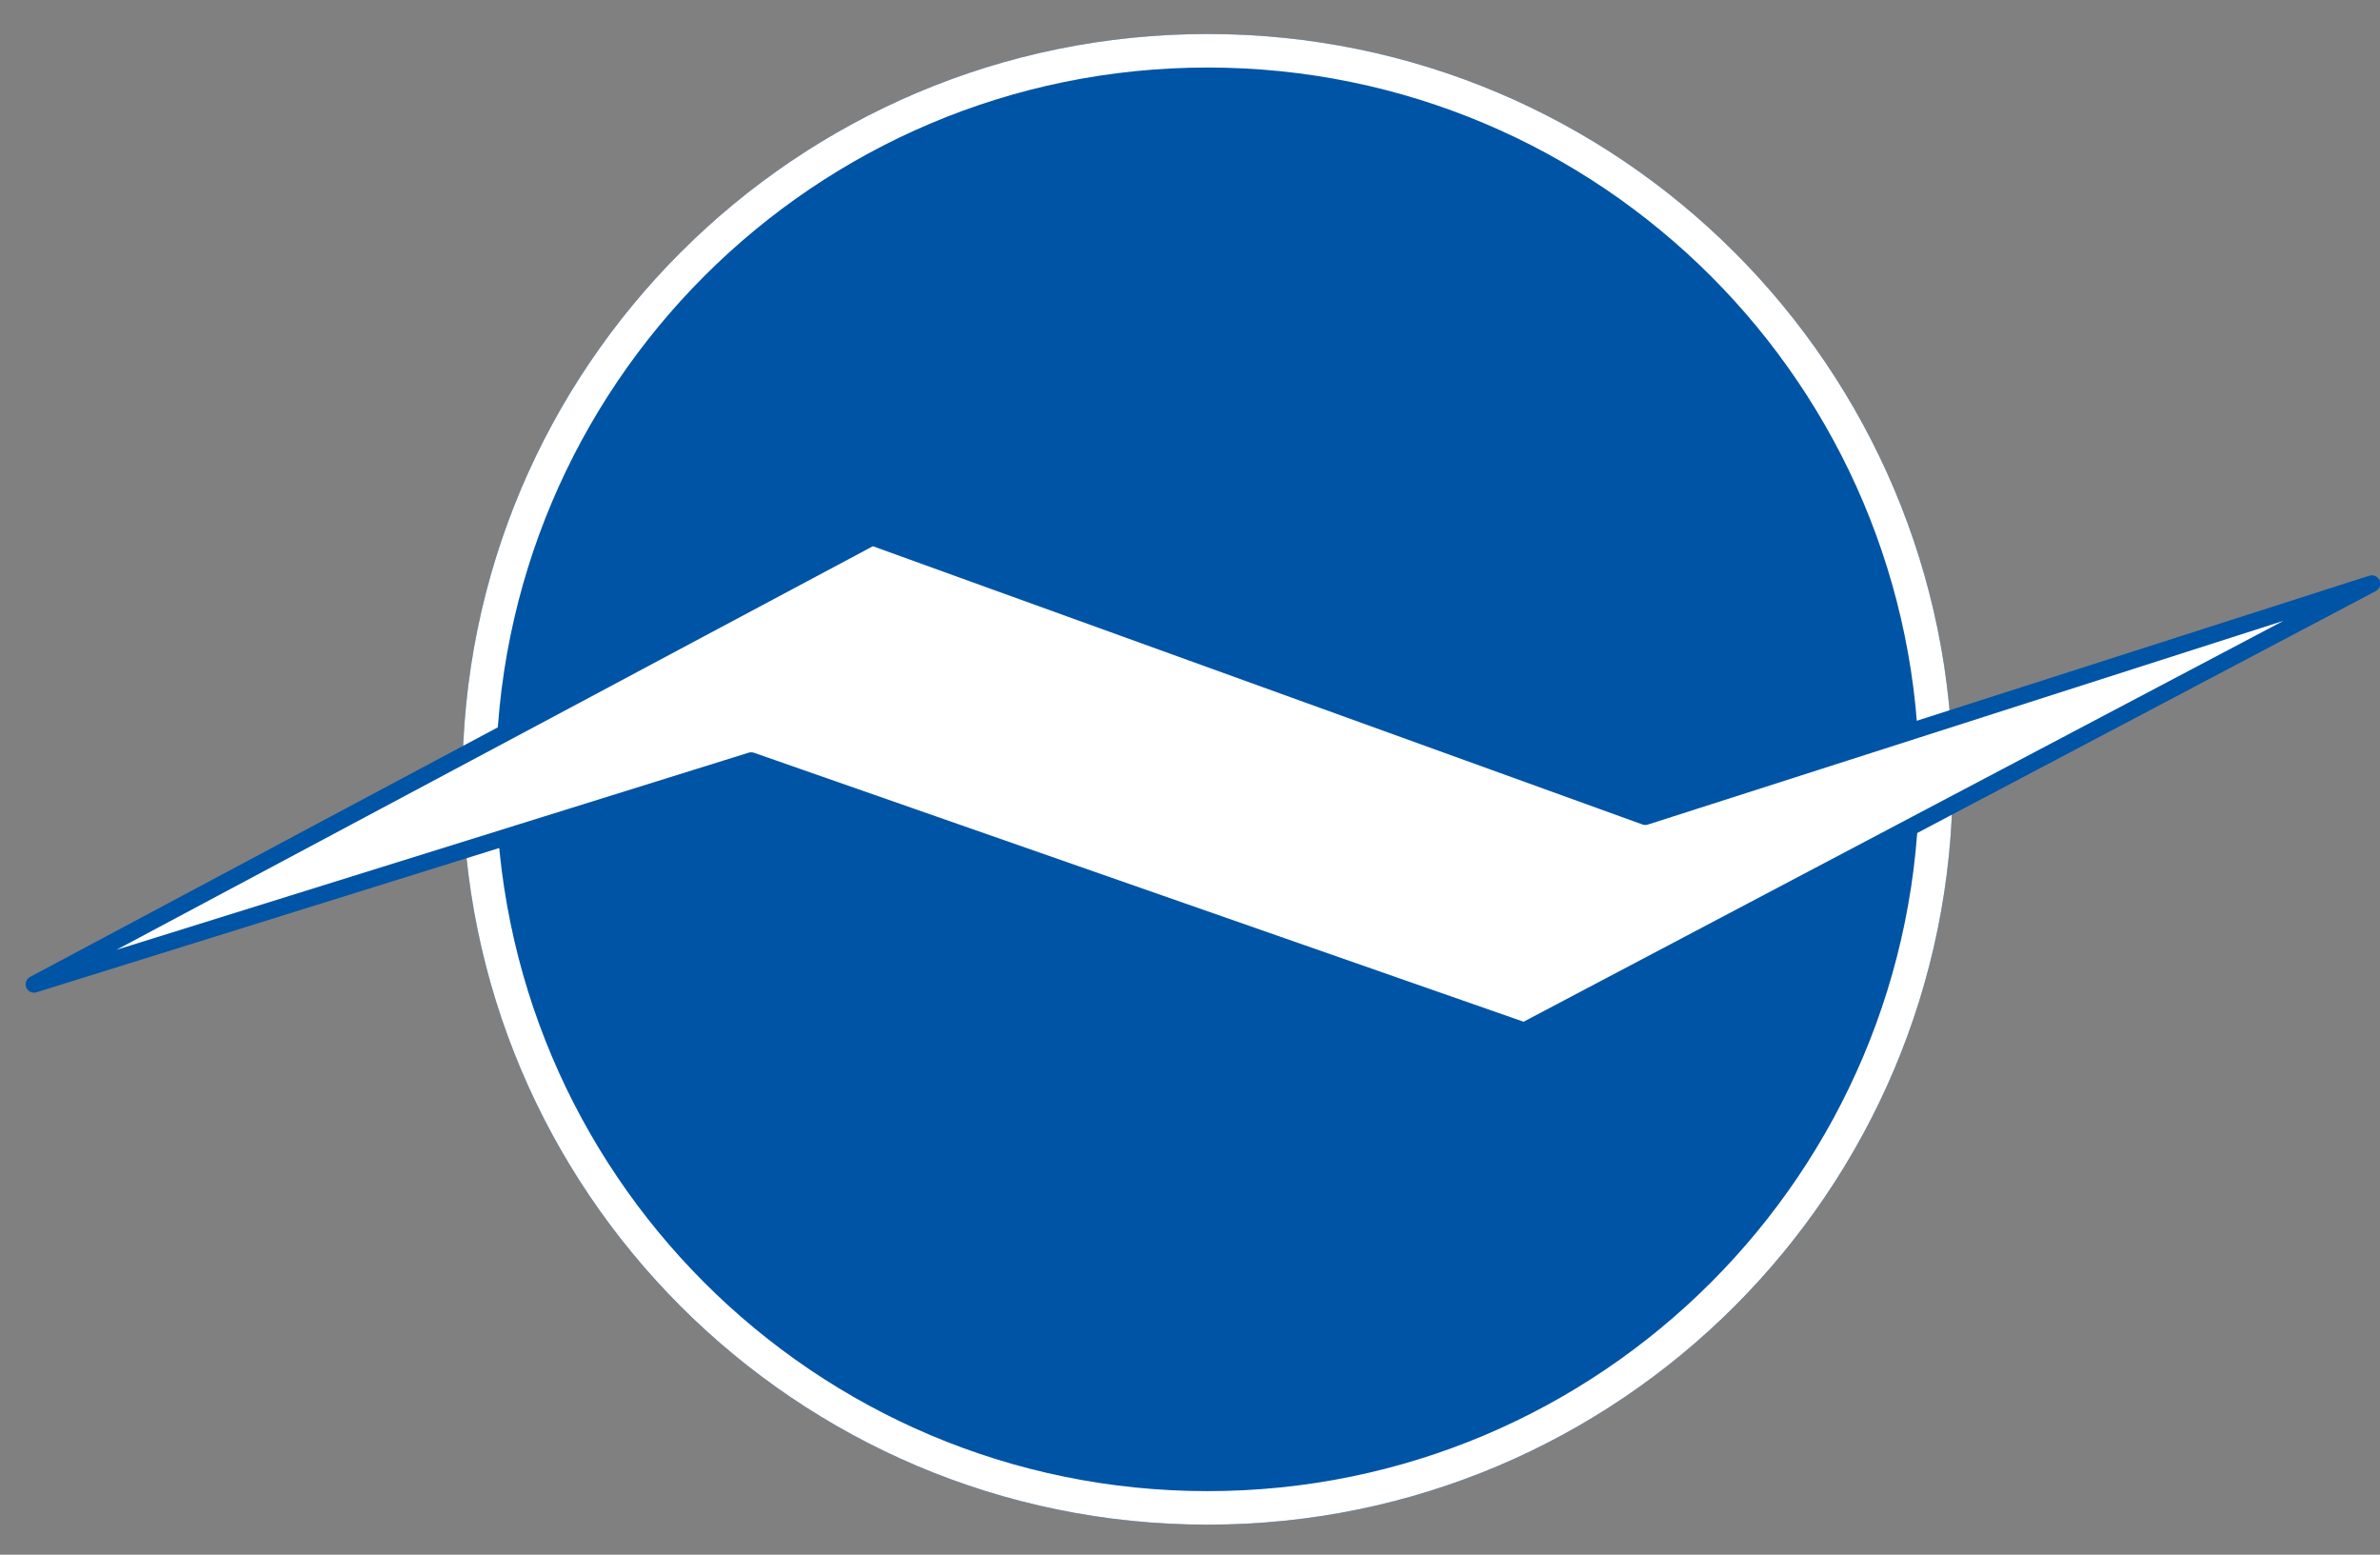 <svg xmlns="http://www.w3.org/2000/svg" width="49" height="32" viewBox="0 0 49 32" fill="none">
    <rect x="0" y="0" width="49" height="32" fill="#808080" stroke="none"/>
    <path d="M40.203 16.041C40.203 24.513 33.334 31.382 24.862 31.382C16.39 31.382 9.521 24.513 9.521 16.041C9.521 7.568 16.39 0.7 24.862 0.7C33.334 0.7 40.203 7.568 40.203 16.041Z" fill="#0054A6"/>
    <path fill-rule="evenodd" clip-rule="evenodd" d="M24.862 30.692C32.954 30.692 39.513 24.133 39.513 16.041C39.513 7.949 32.954 1.39 24.862 1.39C16.77 1.39 10.211 7.949 10.211 16.041C10.211 24.133 16.77 30.692 24.862 30.692ZM24.862 31.382C33.334 31.382 40.203 24.513 40.203 16.041C40.203 7.568 33.334 0.7 24.862 0.7C16.39 0.7 9.521 7.568 9.521 16.041C9.521 24.513 16.39 31.382 24.862 31.382Z" fill="white"/>
    <path d="M17.958 11.055L0.7 20.26L15.466 15.657L31.382 21.218L48.832 12.014L33.874 16.808L17.958 11.055Z" fill="white" stroke="#0054A6" stroke-width="0.345" stroke-linejoin="round"/>
</svg>